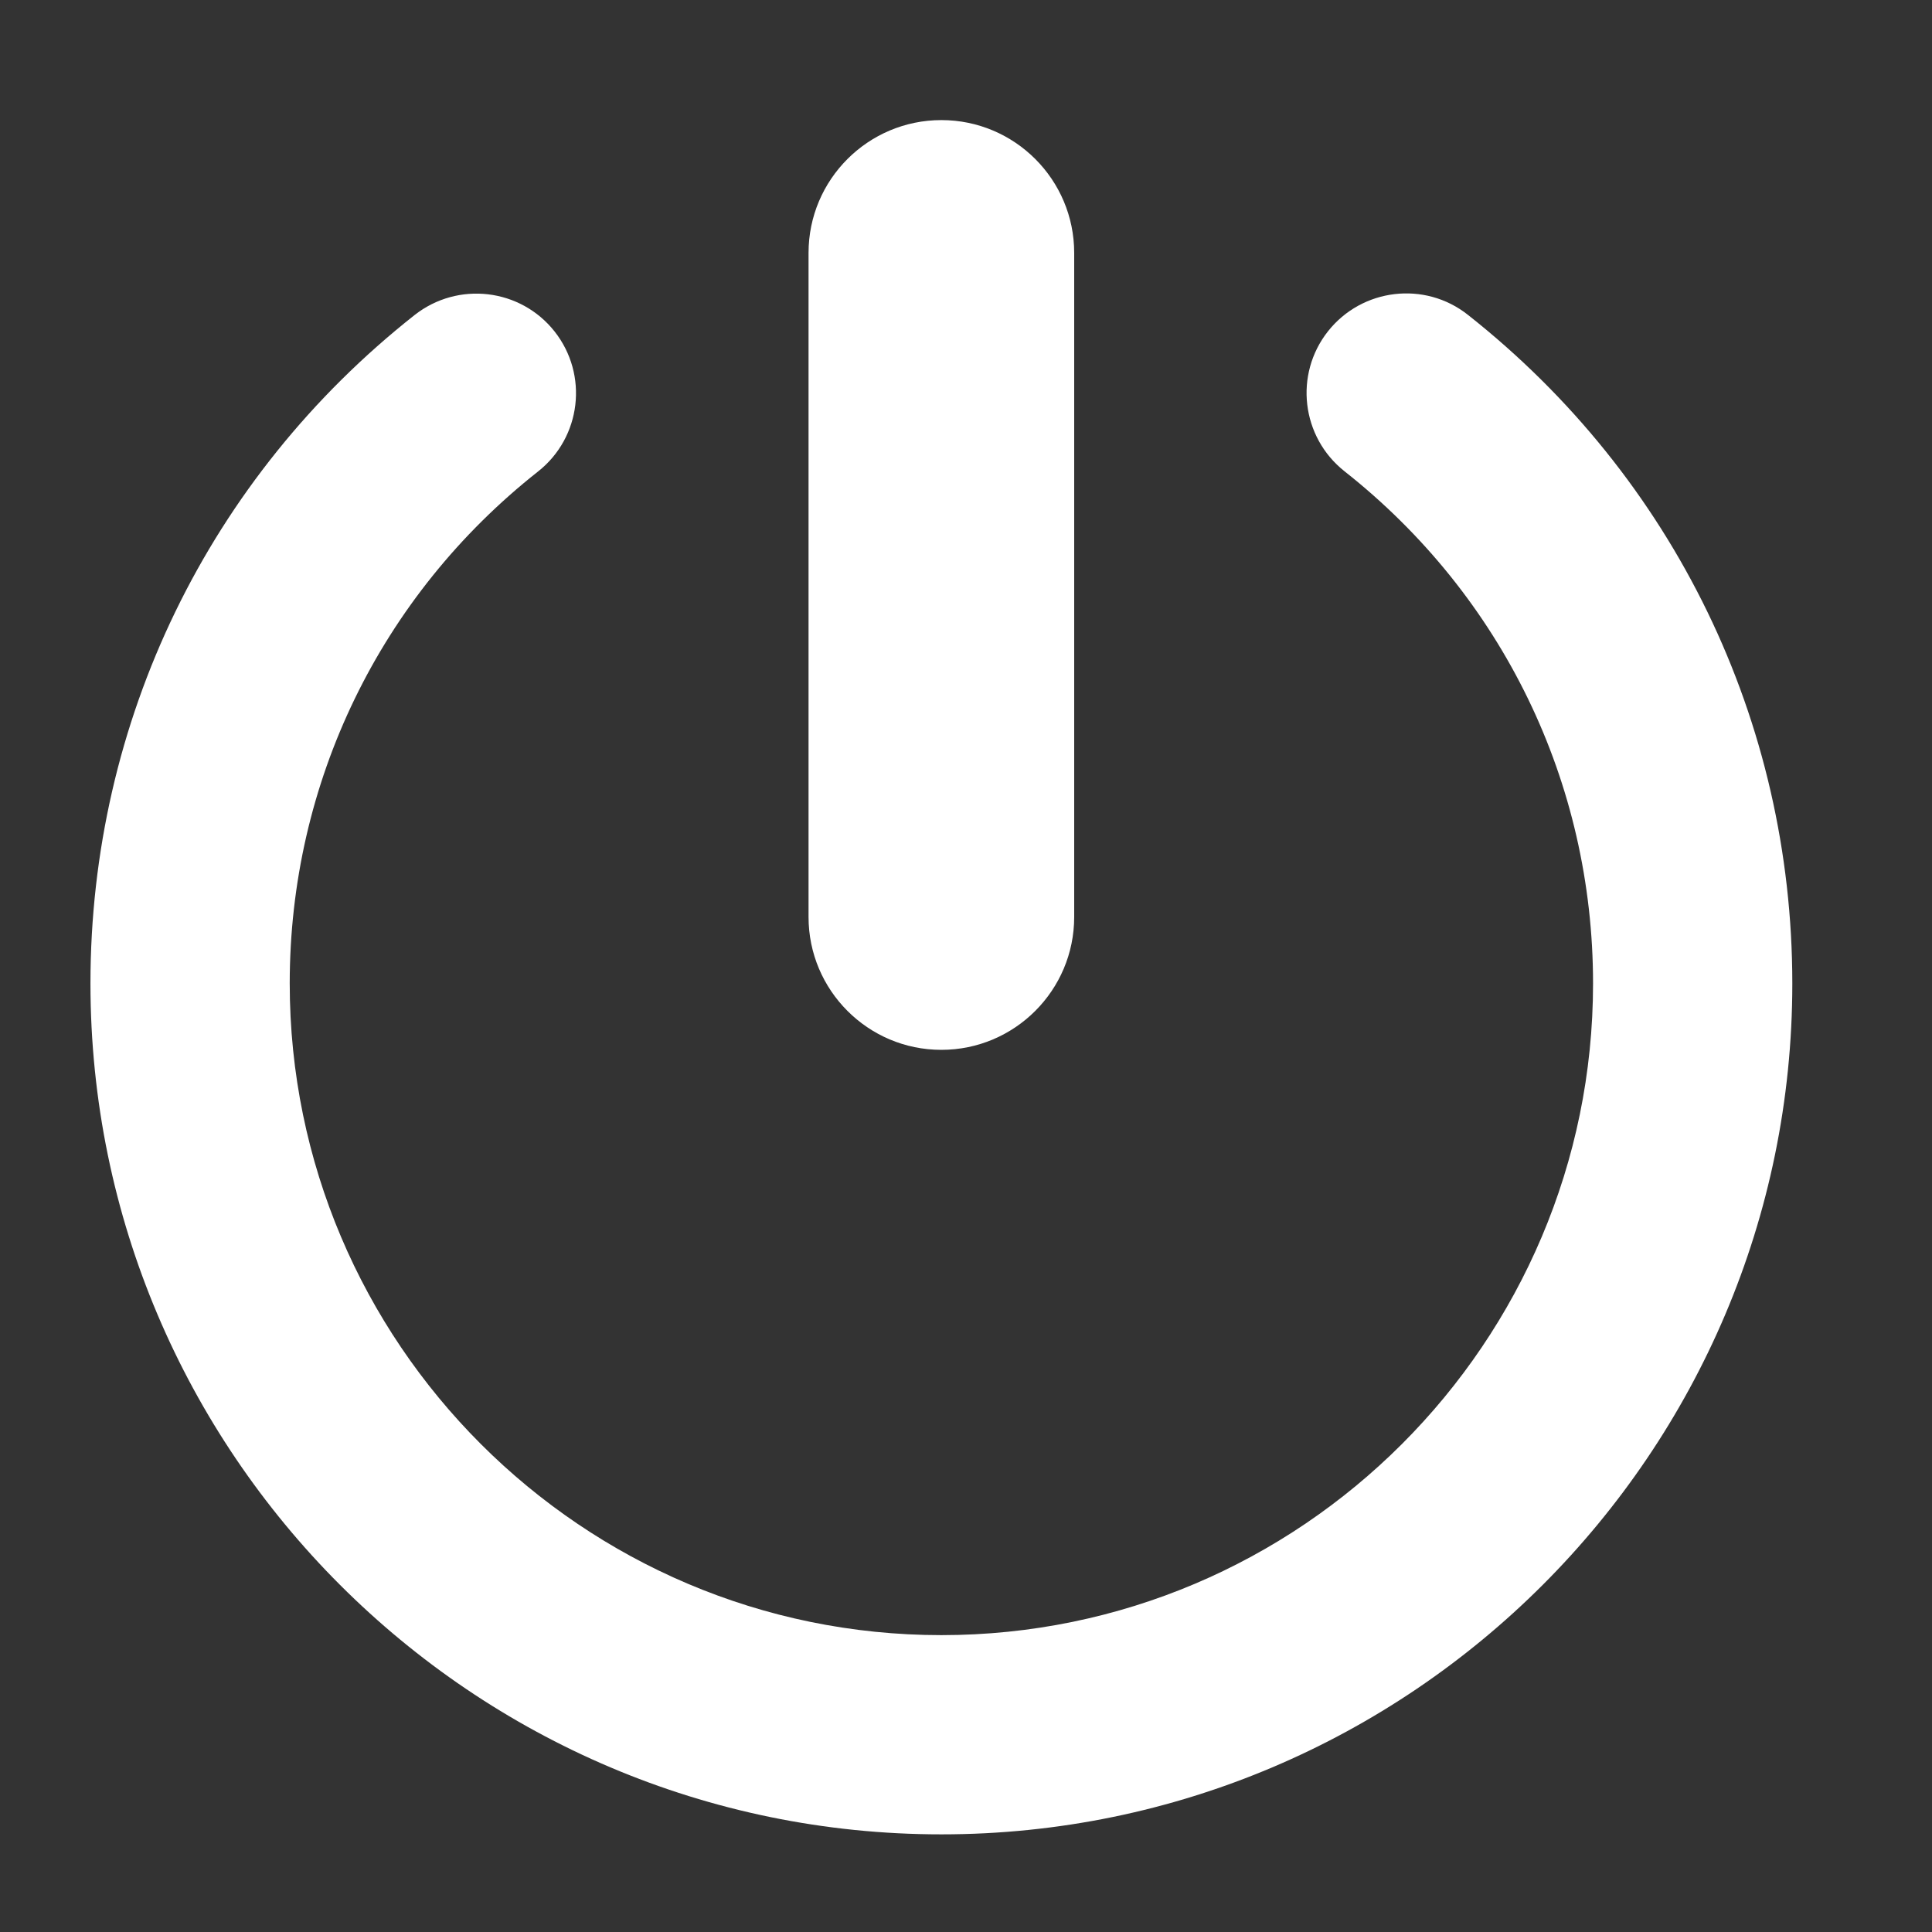 <?xml version="1.0" encoding="utf-8"?>
<!-- Generator: Adobe Illustrator 24.1.2, SVG Export Plug-In . SVG Version: 6.00 Build 0)  -->
<svg version="1.1" id="Capa_1" xmlns="http://www.w3.org/2000/svg" xmlns:xlink="http://www.w3.org/1999/xlink" x="0px" y="0px"
	 viewBox="0 0 500 500" style="enable-background:new 0 0 500 500;" xml:space="preserve">
<rect x="0" y="0" width="500" height="500" fill="#333333" stroke="none"/>
<style type="text/css">
	.st0{fill:#FFFFFF;}
</style>
<g>
	<path class="st0" d="M209.25,237.32V65.45c0-18.97,15.41-34.37,34.38-34.37S278,46.48,278,65.45v171.87
		c0,18.97-15.41,34.38-34.38,34.38S209.25,256.29,209.25,237.32z M379.88,81.47c-11.14-8.82-27.38-6.88-36.2,4.27
		c-8.82,11.17-6.9,27.38,4.27,36.22c40.89,32.26,64.33,80.56,64.33,132.55c0,92.99-75.67,168.66-168.64,168.66
		c-92.99,0-168.66-75.67-168.66-168.66c0-51.97,23.42-100.26,64.28-132.5c11.17-8.82,13.09-25.03,4.27-36.22
		c-8.82-11.17-25.01-13.07-36.22-4.27c-53.32,42.08-83.9,105.13-83.9,172.99c0,121.44,98.8,220.22,220.22,220.22
		s220.22-98.8,220.22-220.22C463.84,186.63,433.22,123.57,379.88,81.47z"/>
</g>
</svg>
